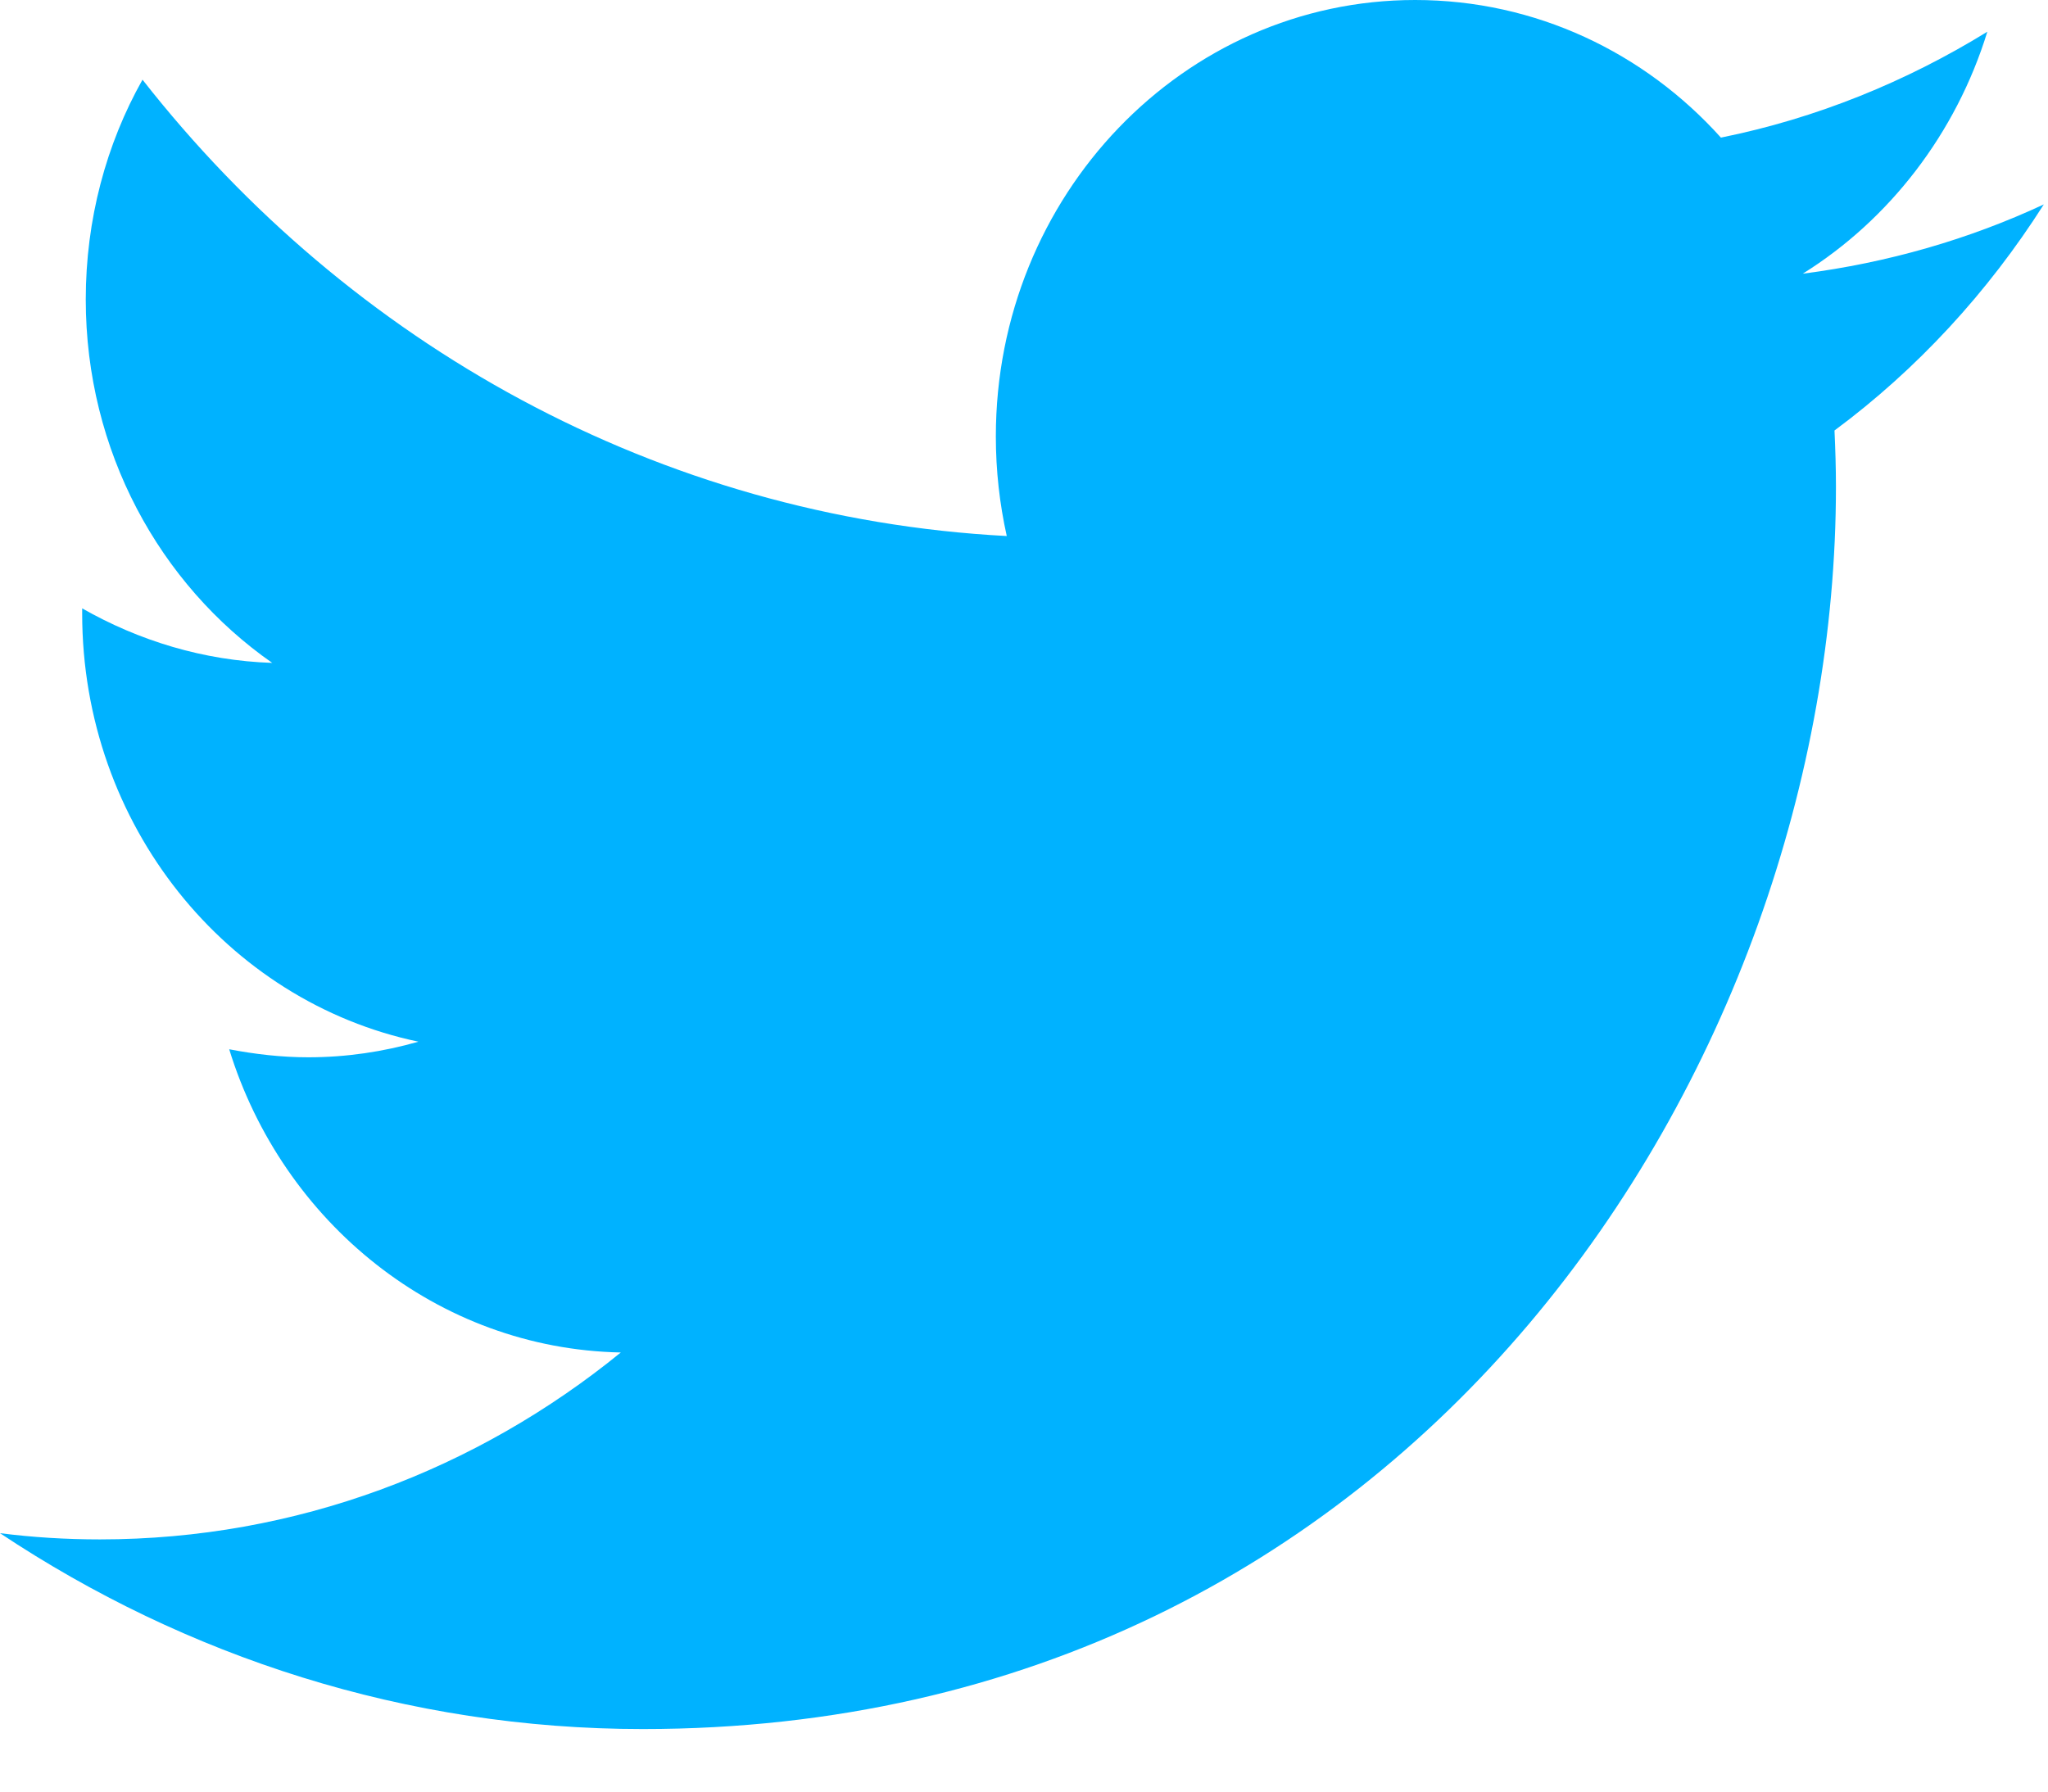 <svg width="24" height="21" viewBox="0 0 24 21" fill="none" xmlns="http://www.w3.org/2000/svg">
<path d="M23.951 2.396C23.071 2.806 22.125 3.079 21.126 3.208C22.141 2.575 22.922 1.565 23.289 0.372C22.339 0.957 21.287 1.387 20.167 1.613C19.273 0.618 17.997 0 16.584 0C13.87 0 11.67 2.291 11.67 5.116C11.67 5.515 11.714 5.905 11.798 6.283C7.715 6.067 4.093 4.028 1.67 0.934C1.244 1.69 1.005 2.575 1.005 3.51C1.005 5.286 1.871 6.849 3.19 7.77C2.385 7.744 1.626 7.509 0.963 7.131C0.963 7.147 0.963 7.17 0.963 7.191C0.963 9.673 2.657 11.739 4.903 12.21C4.492 12.328 4.059 12.393 3.612 12.393C3.294 12.393 2.985 12.356 2.686 12.299C3.311 14.327 5.125 15.81 7.275 15.853C5.593 17.223 3.475 18.044 1.171 18.044C0.773 18.044 0.385 18.02 0 17.971C2.175 19.418 4.76 20.267 7.533 20.267C16.571 20.267 21.515 12.47 21.515 5.707C21.515 5.485 21.508 5.264 21.498 5.046C22.463 4.331 23.295 3.428 23.951 2.396Z" fill="#00B2FF"/>
</svg>
